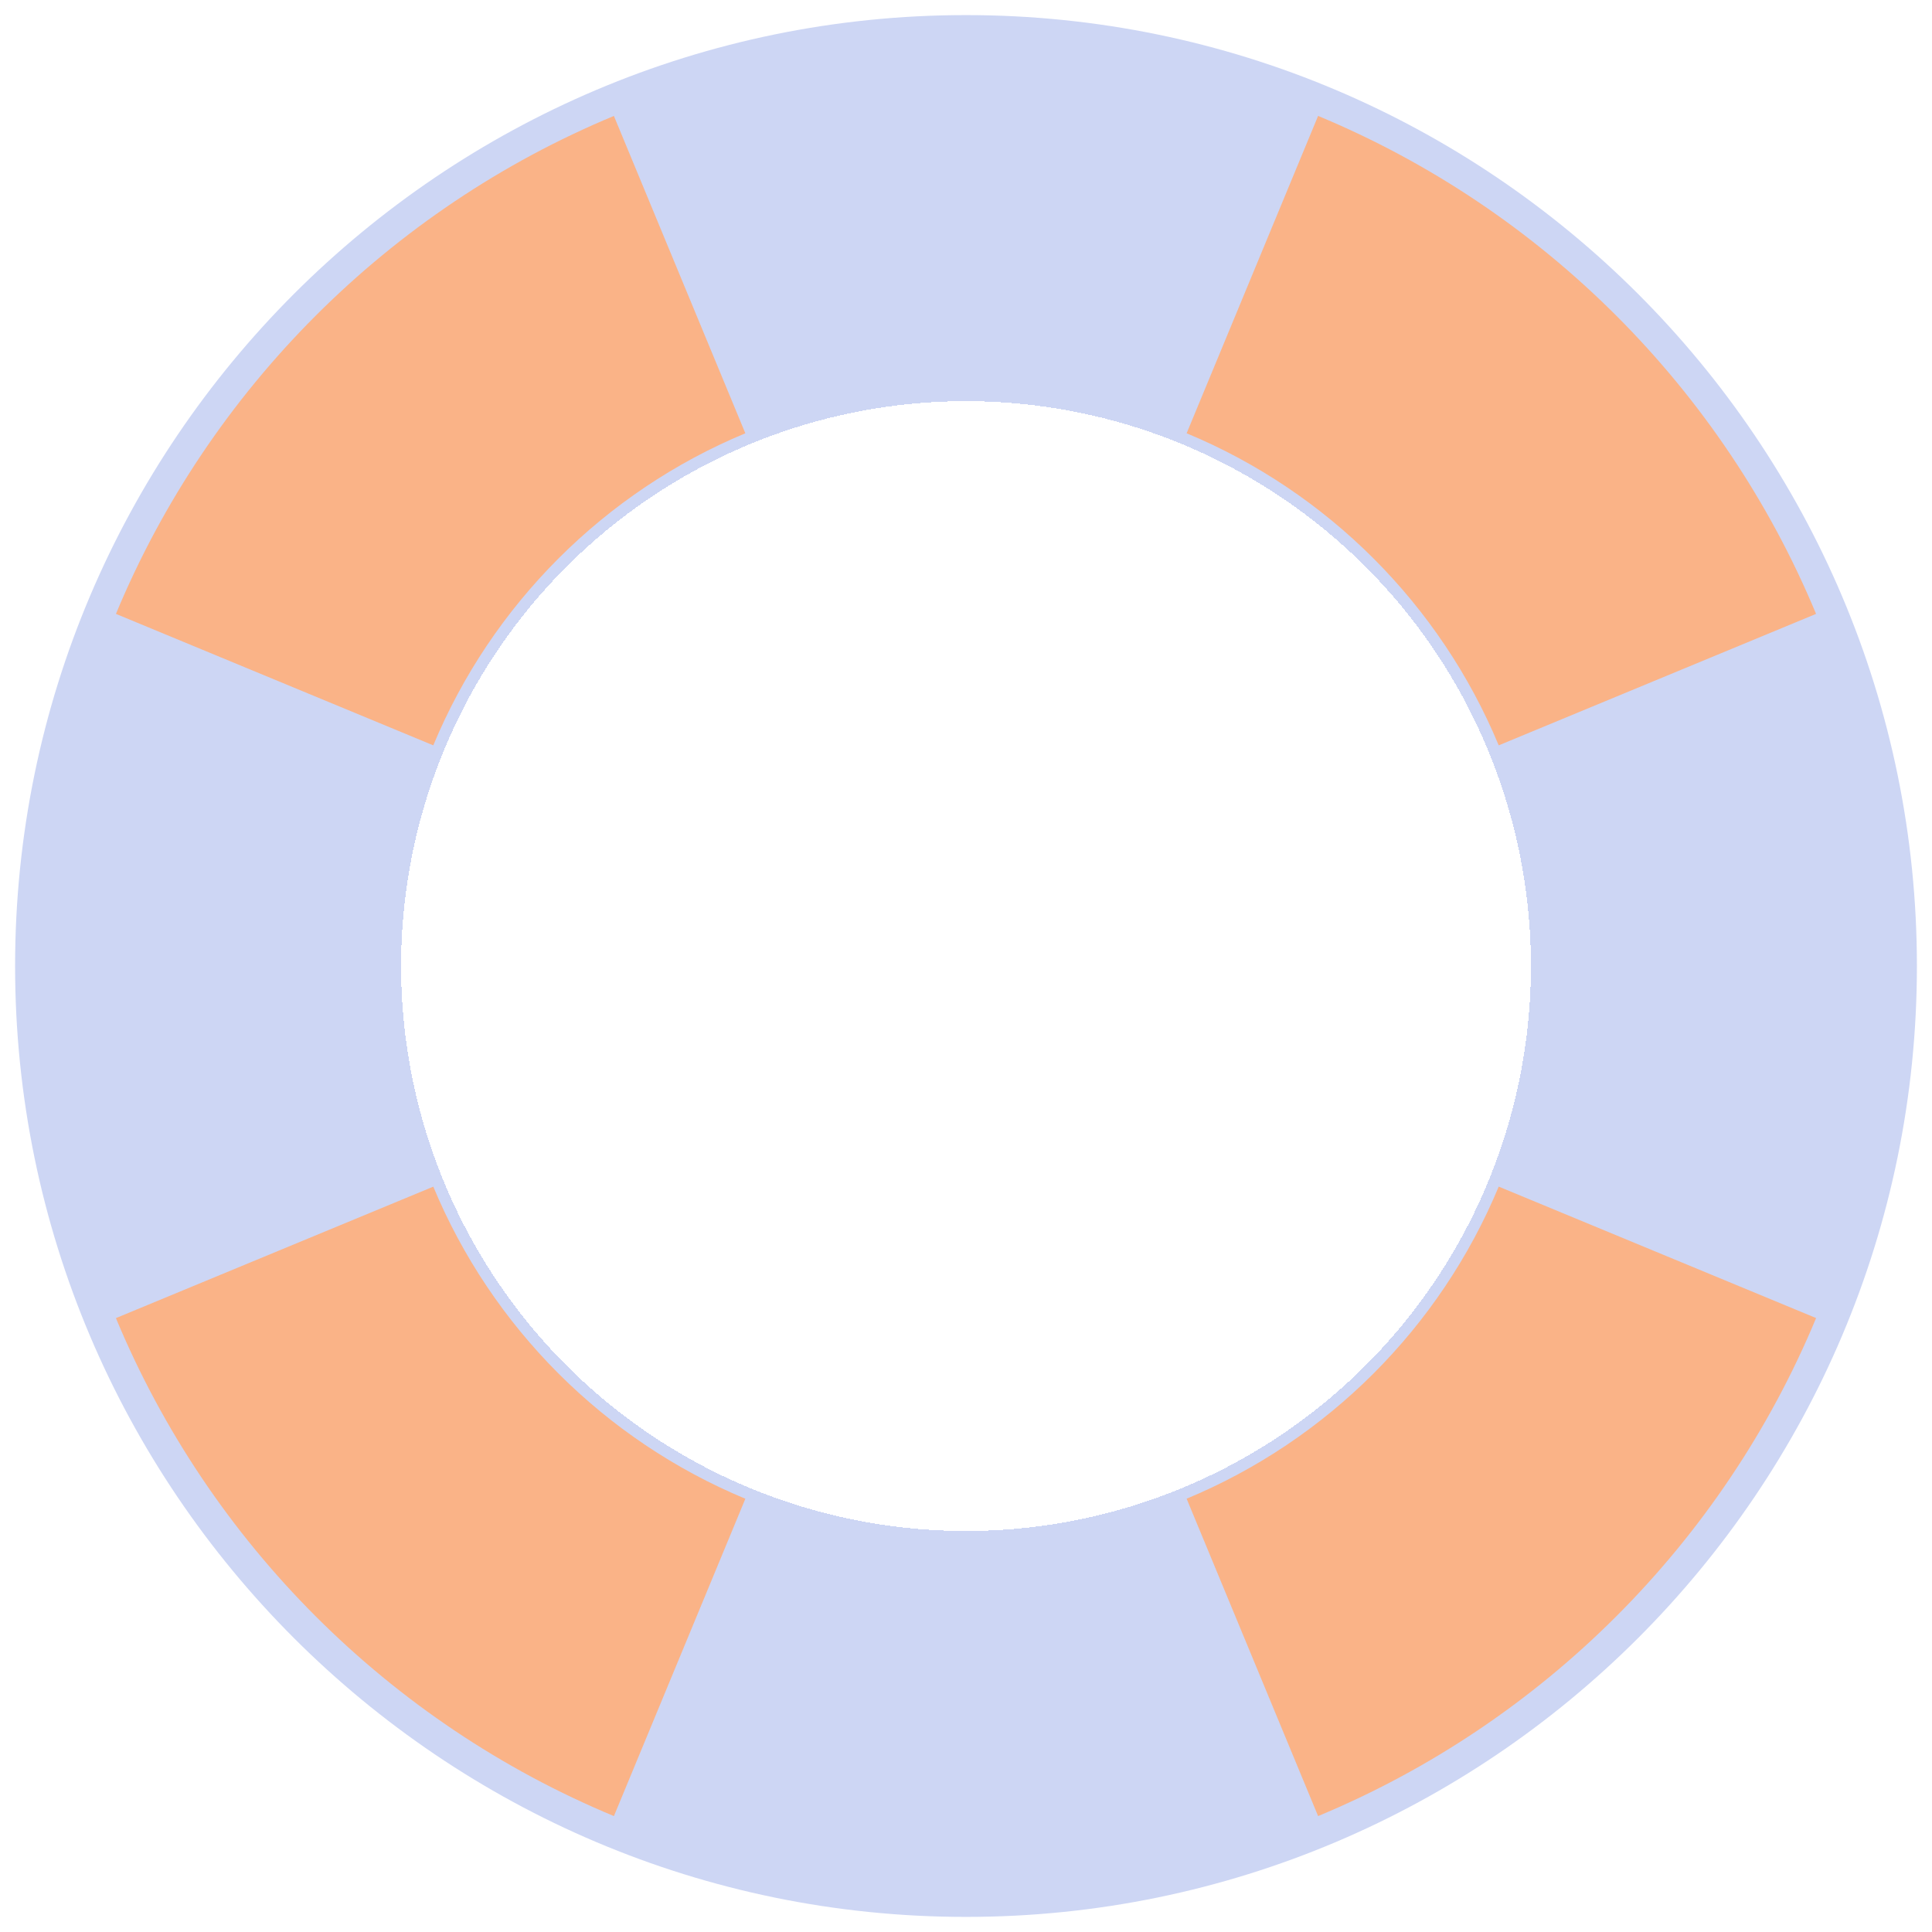 <?xml version="1.0" encoding="UTF-8" standalone="no"?>
<svg
   id="svg2"
   width="128"
   height="128"
   version="1.1"
   viewBox="0 0 128 128"
   sodipodi:docname="help.svg"
   inkscape:version="1.3.2 (091e20ef0f, 2023-11-25, custom)"
   xmlns:inkscape="http://www.inkscape.org/namespaces/inkscape"
   xmlns:sodipodi="http://sodipodi.sourceforge.net/DTD/sodipodi-0.dtd"
   xmlns:xlink="http://www.w3.org/1999/xlink"
   xmlns="http://www.w3.org/2000/svg"
   xmlns:svg="http://www.w3.org/2000/svg">
  <sodipodi:namedview
     id="namedview1"
     pagecolor="#ffffff"
     bordercolor="#000000"
     borderopacity="0.25"
     inkscape:showpageshadow="2"
     inkscape:pageopacity="0.0"
     inkscape:pagecheckerboard="0"
     inkscape:deskcolor="#d1d1d1"
     inkscape:zoom="4.3007813"
     inkscape:cx="59.175295"
     inkscape:cy="34.179836"
     inkscape:window-width="1257"
     inkscape:window-height="1365"
     inkscape:window-x="0"
     inkscape:window-y="0"
     inkscape:window-maximized="1"
     inkscape:current-layer="layer1" />
  <defs
     id="defs4">
    <linearGradient
       id="linearGradient4151">
      <stop
         id="stop4159"
         offset="0.594"
         style="stop-color:#000000;stop-opacity:0;" />
      <stop
         style="stop-color:#cdd6f4;stop-opacity:1;"
         id="stop4161"
         offset="0.594" />
    </linearGradient>
    <radialGradient
       id="radialGradient4157"
       cx="64"
       cy="988.362"
       r="63"
       fx="64"
       fy="988.362"
       gradientTransform="translate(0,-6.1576531e-4)"
       gradientUnits="userSpaceOnUse"
       xlink:href="#linearGradient4151" />
  </defs>
  <g
     id="layer1"
     transform="translate(0,-924.362)">
    <path
       id="path4149"
       d="m 64.001,925.362 c -34.738,0 -63.001,28.263 -63.001,63 0,34.738 28.263,63 63.001,63 34.737,0 62.999,-28.262 62.999,-63 0,-34.738 -28.262,-63 -62.999,-63 z"
       style="fill:url(#radialGradient4157);fill-opacity:1" />
    <path
       id="path4147"
       d="m 87.328,932.042 c 14.883,6.188 26.804,18.109 32.991,32.992 l -21.025,8.709 c -3.879,-9.328 -11.346,-16.797 -20.677,-20.675 l 8.711,-21.027 z"
       style="fill:#fab387;fill-opacity:1" />
    <path
       id="path4145"
       d="m 40.672,932.043 8.709,21.025 c -9.327,3.879 -16.796,11.347 -20.675,20.675 L 7.681,965.034 C 13.869,950.15 25.788,938.231 40.672,932.043 Z"
       style="fill:#fab387;fill-opacity:1" />
    <path
       id="path4143"
       d="m 40.672,1044.682 c -14.885,-6.188 -26.804,-18.109 -32.992,-32.992 l 21.027,-8.709 c 3.878,9.327 11.347,16.797 20.675,20.677 l -8.709,21.025 z"
       style="fill:#fab387;fill-opacity:1" />
    <path
       id="path4"
       d="m 87.328,1044.682 -8.711,-21.027 c 9.33,-3.879 16.797,-11.346 20.677,-20.677 l 21.027,8.709 c -6.188,14.885 -18.108,26.806 -32.992,32.994 z"
       style="fill:#fab387;fill-opacity:1" />
  </g>
</svg>
